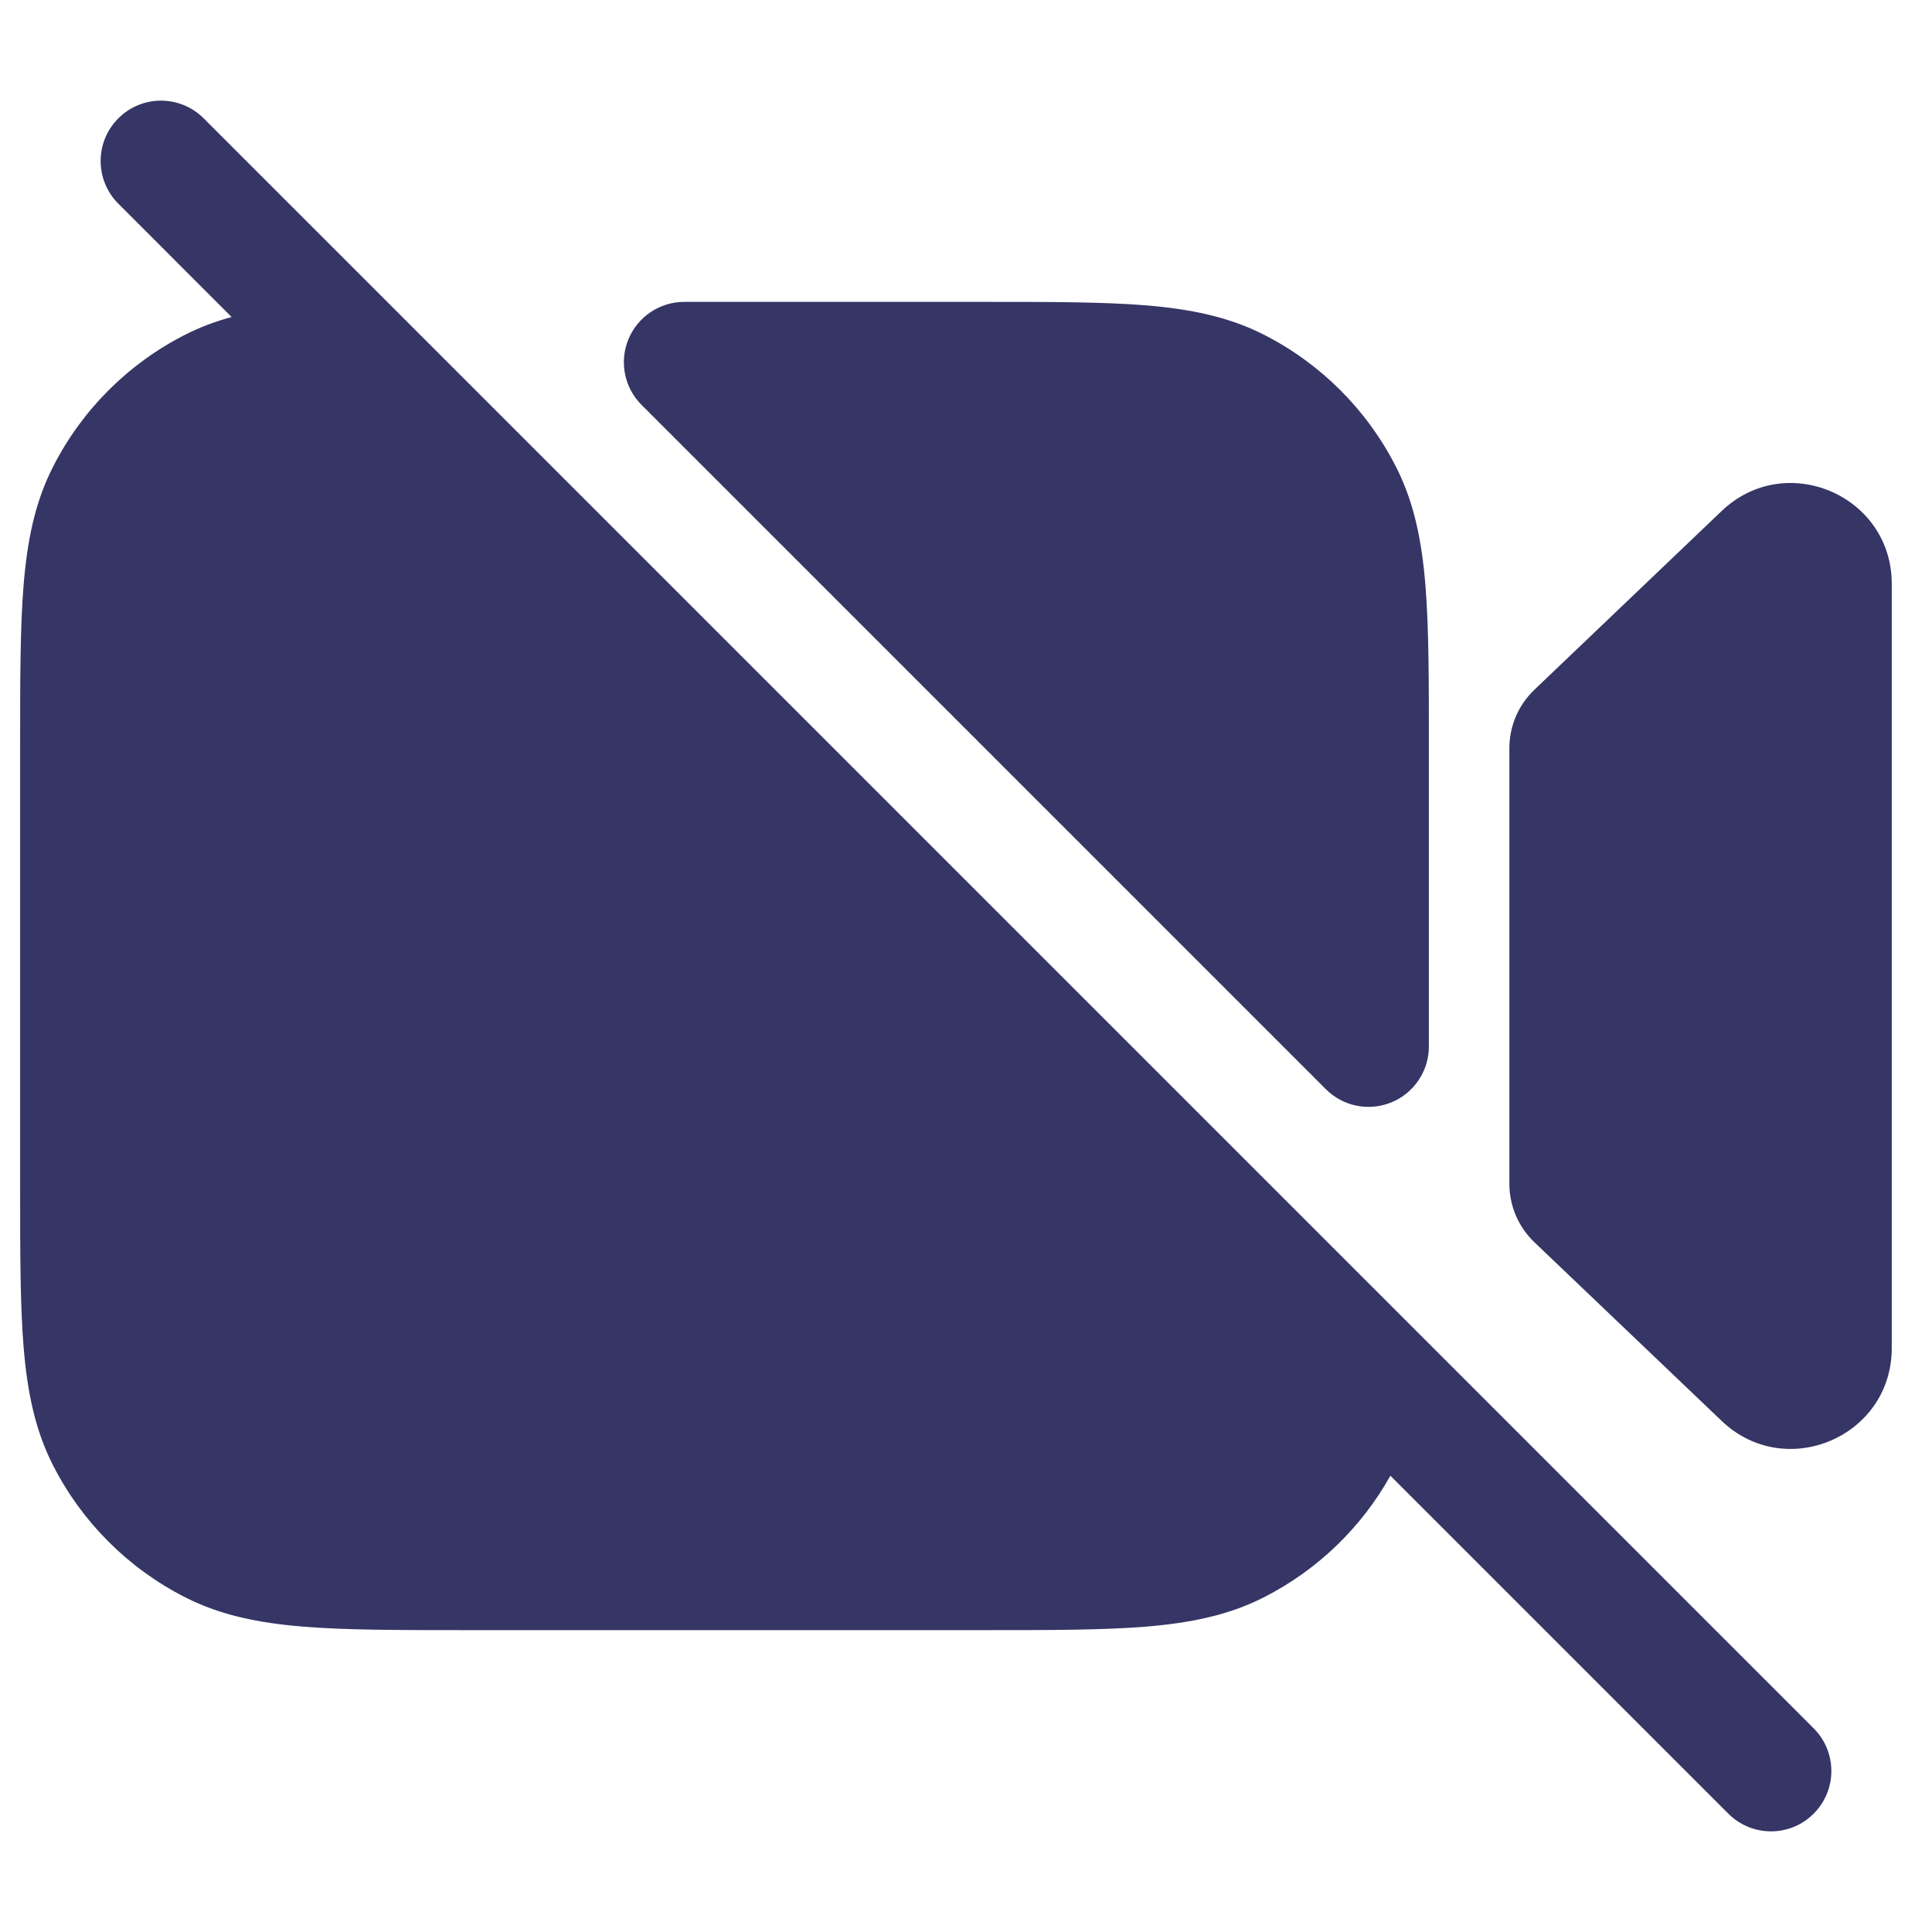 <svg width="24" height="24" viewBox="0 0 24 24" fill="none" xmlns="http://www.w3.org/2000/svg">
<path d="M2.53 1.47C2.237 1.177 1.763 1.177 1.47 1.47C1.177 1.763 1.177 2.237 1.47 2.53L2.877 3.938C2.675 3.993 2.482 4.065 2.298 4.159C1.592 4.518 1.018 5.092 0.659 5.798C0.432 6.242 0.338 6.722 0.293 7.269C0.25 7.799 0.25 8.455 0.25 9.268V14.732C0.25 15.545 0.25 16.201 0.293 16.732C0.338 17.278 0.432 17.758 0.659 18.203C1.018 18.908 1.592 19.482 2.298 19.841C2.742 20.068 3.222 20.162 3.769 20.207C4.299 20.25 4.955 20.25 5.768 20.25H12.232C13.045 20.25 13.701 20.25 14.232 20.207C14.778 20.162 15.258 20.068 15.703 19.841C16.364 19.504 16.91 18.979 17.272 18.332L21.47 22.53C21.763 22.823 22.238 22.823 22.53 22.53C22.823 22.237 22.823 21.763 22.53 21.47L2.53 1.47Z" fill="#353566"/>
<path d="M14.232 3.793C14.778 3.838 15.258 3.932 15.703 4.159C16.408 4.518 16.982 5.092 17.341 5.798C17.568 6.242 17.662 6.722 17.707 7.269C17.75 7.799 17.75 8.455 17.75 9.268V13C17.75 13.303 17.567 13.577 17.287 13.693C17.007 13.809 16.684 13.745 16.47 13.53L7.97 5.03C7.755 4.816 7.691 4.493 7.807 4.213C7.923 3.933 8.197 3.75 8.5 3.75H12.232C13.045 3.75 13.701 3.75 14.232 3.793Z" fill="#353566"/>
<path d="M19.059 15.43C18.862 15.241 18.75 14.979 18.75 14.706V9.293C18.75 9.02 18.862 8.759 19.059 8.57L21.387 6.348C22.182 5.589 23.5 6.153 23.5 7.252V16.747C23.5 17.847 22.182 18.41 21.387 17.651L19.059 15.43Z" fill="#353566"/>
</svg>
